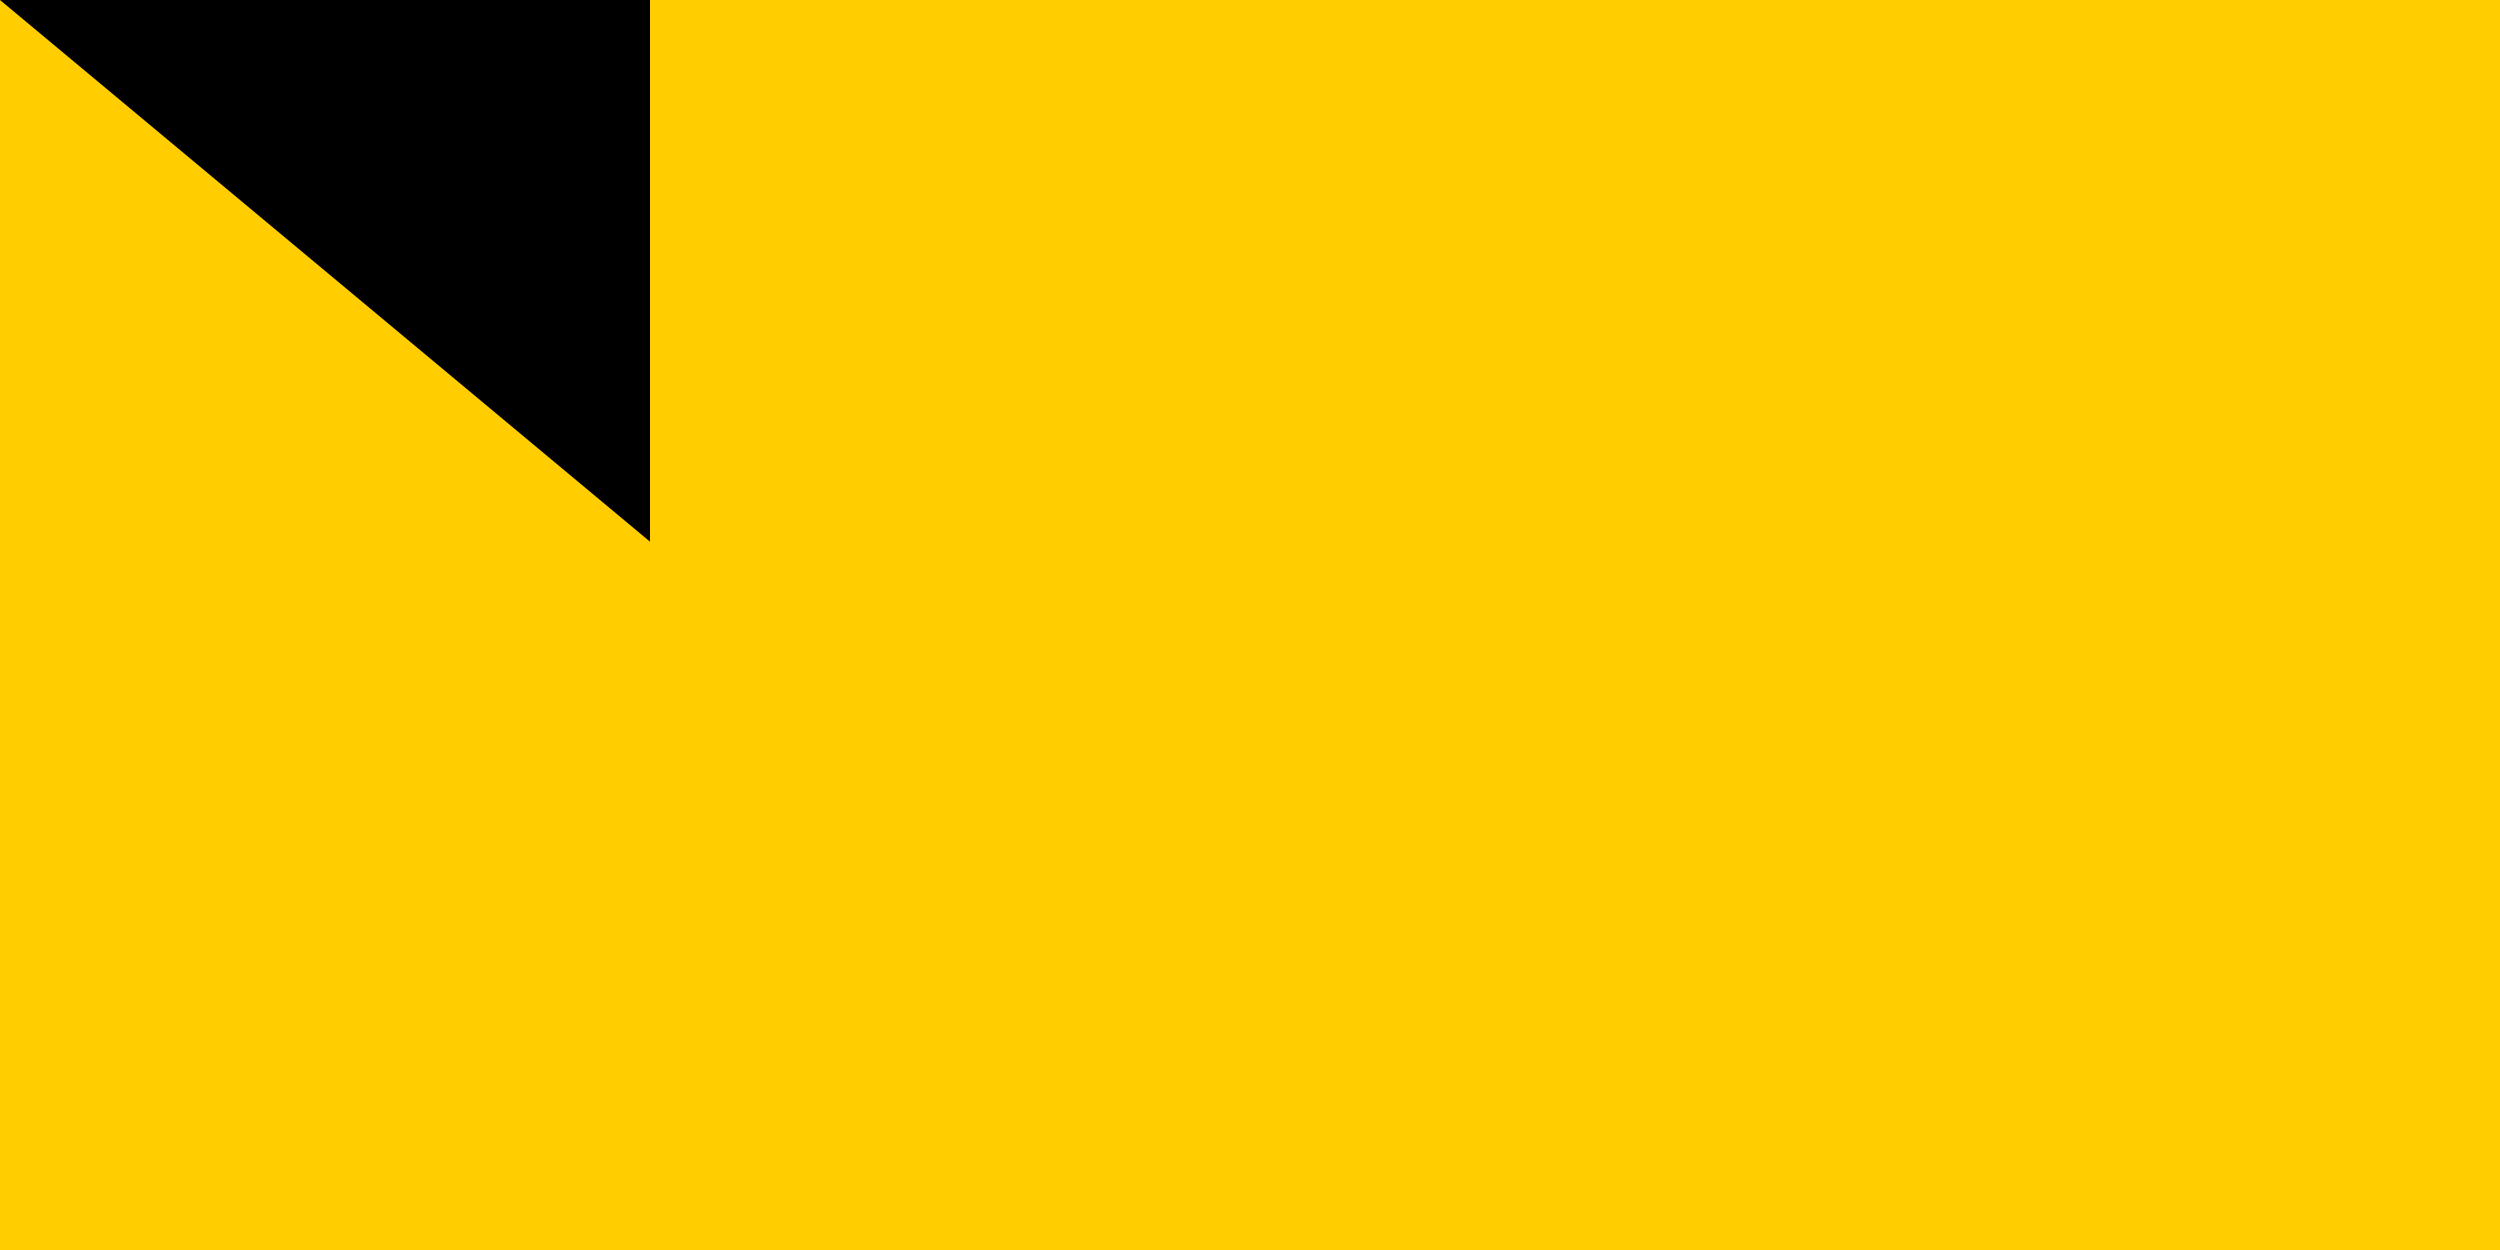 <?xml version="1.0" encoding="UTF-8" standalone="no"?><svg xmlns="http://www.w3.org/2000/svg" width="300" height="150"><path fill="#ffcd00" d="M0 0h900v600H0z"/><path fill="#003087" d="M0 300h900v300H0z"/><path fill="#c8102e" d="M0 450h900v150H0z"/><path id="path-b7190" d="m m0 78 m0 65 m0 65 m0 65 m0 65 m0 65 m0 65 m0 65 m0 65 m0 65 m0 65 m0 65 m0 65 m0 65 m0 65 m0 65 m0 65 m0 65 m0 65 m0 65 m0 78 m0 50 m0 66 m0 102 m0 67 m0 119 m0 106 m0 78 m0 120 m0 73 m0 107 m0 87 m0 118 m0 55 m0 50 m0 54 m0 81 m0 88 m0 110 m0 77 m0 109 m0 65 m0 70 m0 111 m0 85 m0 70 m0 83 m0 119 m0 54 m0 53 m0 103 m0 86 m0 47 m0 72 m0 100 m0 52 m0 73 m0 81 m0 122 m0 117 m0 73 m0 87 m0 73 m0 65 m0 120 m0 85 m0 56 m0 70 m0 67 m0 52 m0 87 m0 81 m0 107 m0 50 m0 48 m0 66 m0 82 m0 49 m0 78 m0 70 m0 53 m0 57 m0 122 m0 107 m0 89 m0 103 m0 61 m0 61"/>
</svg>